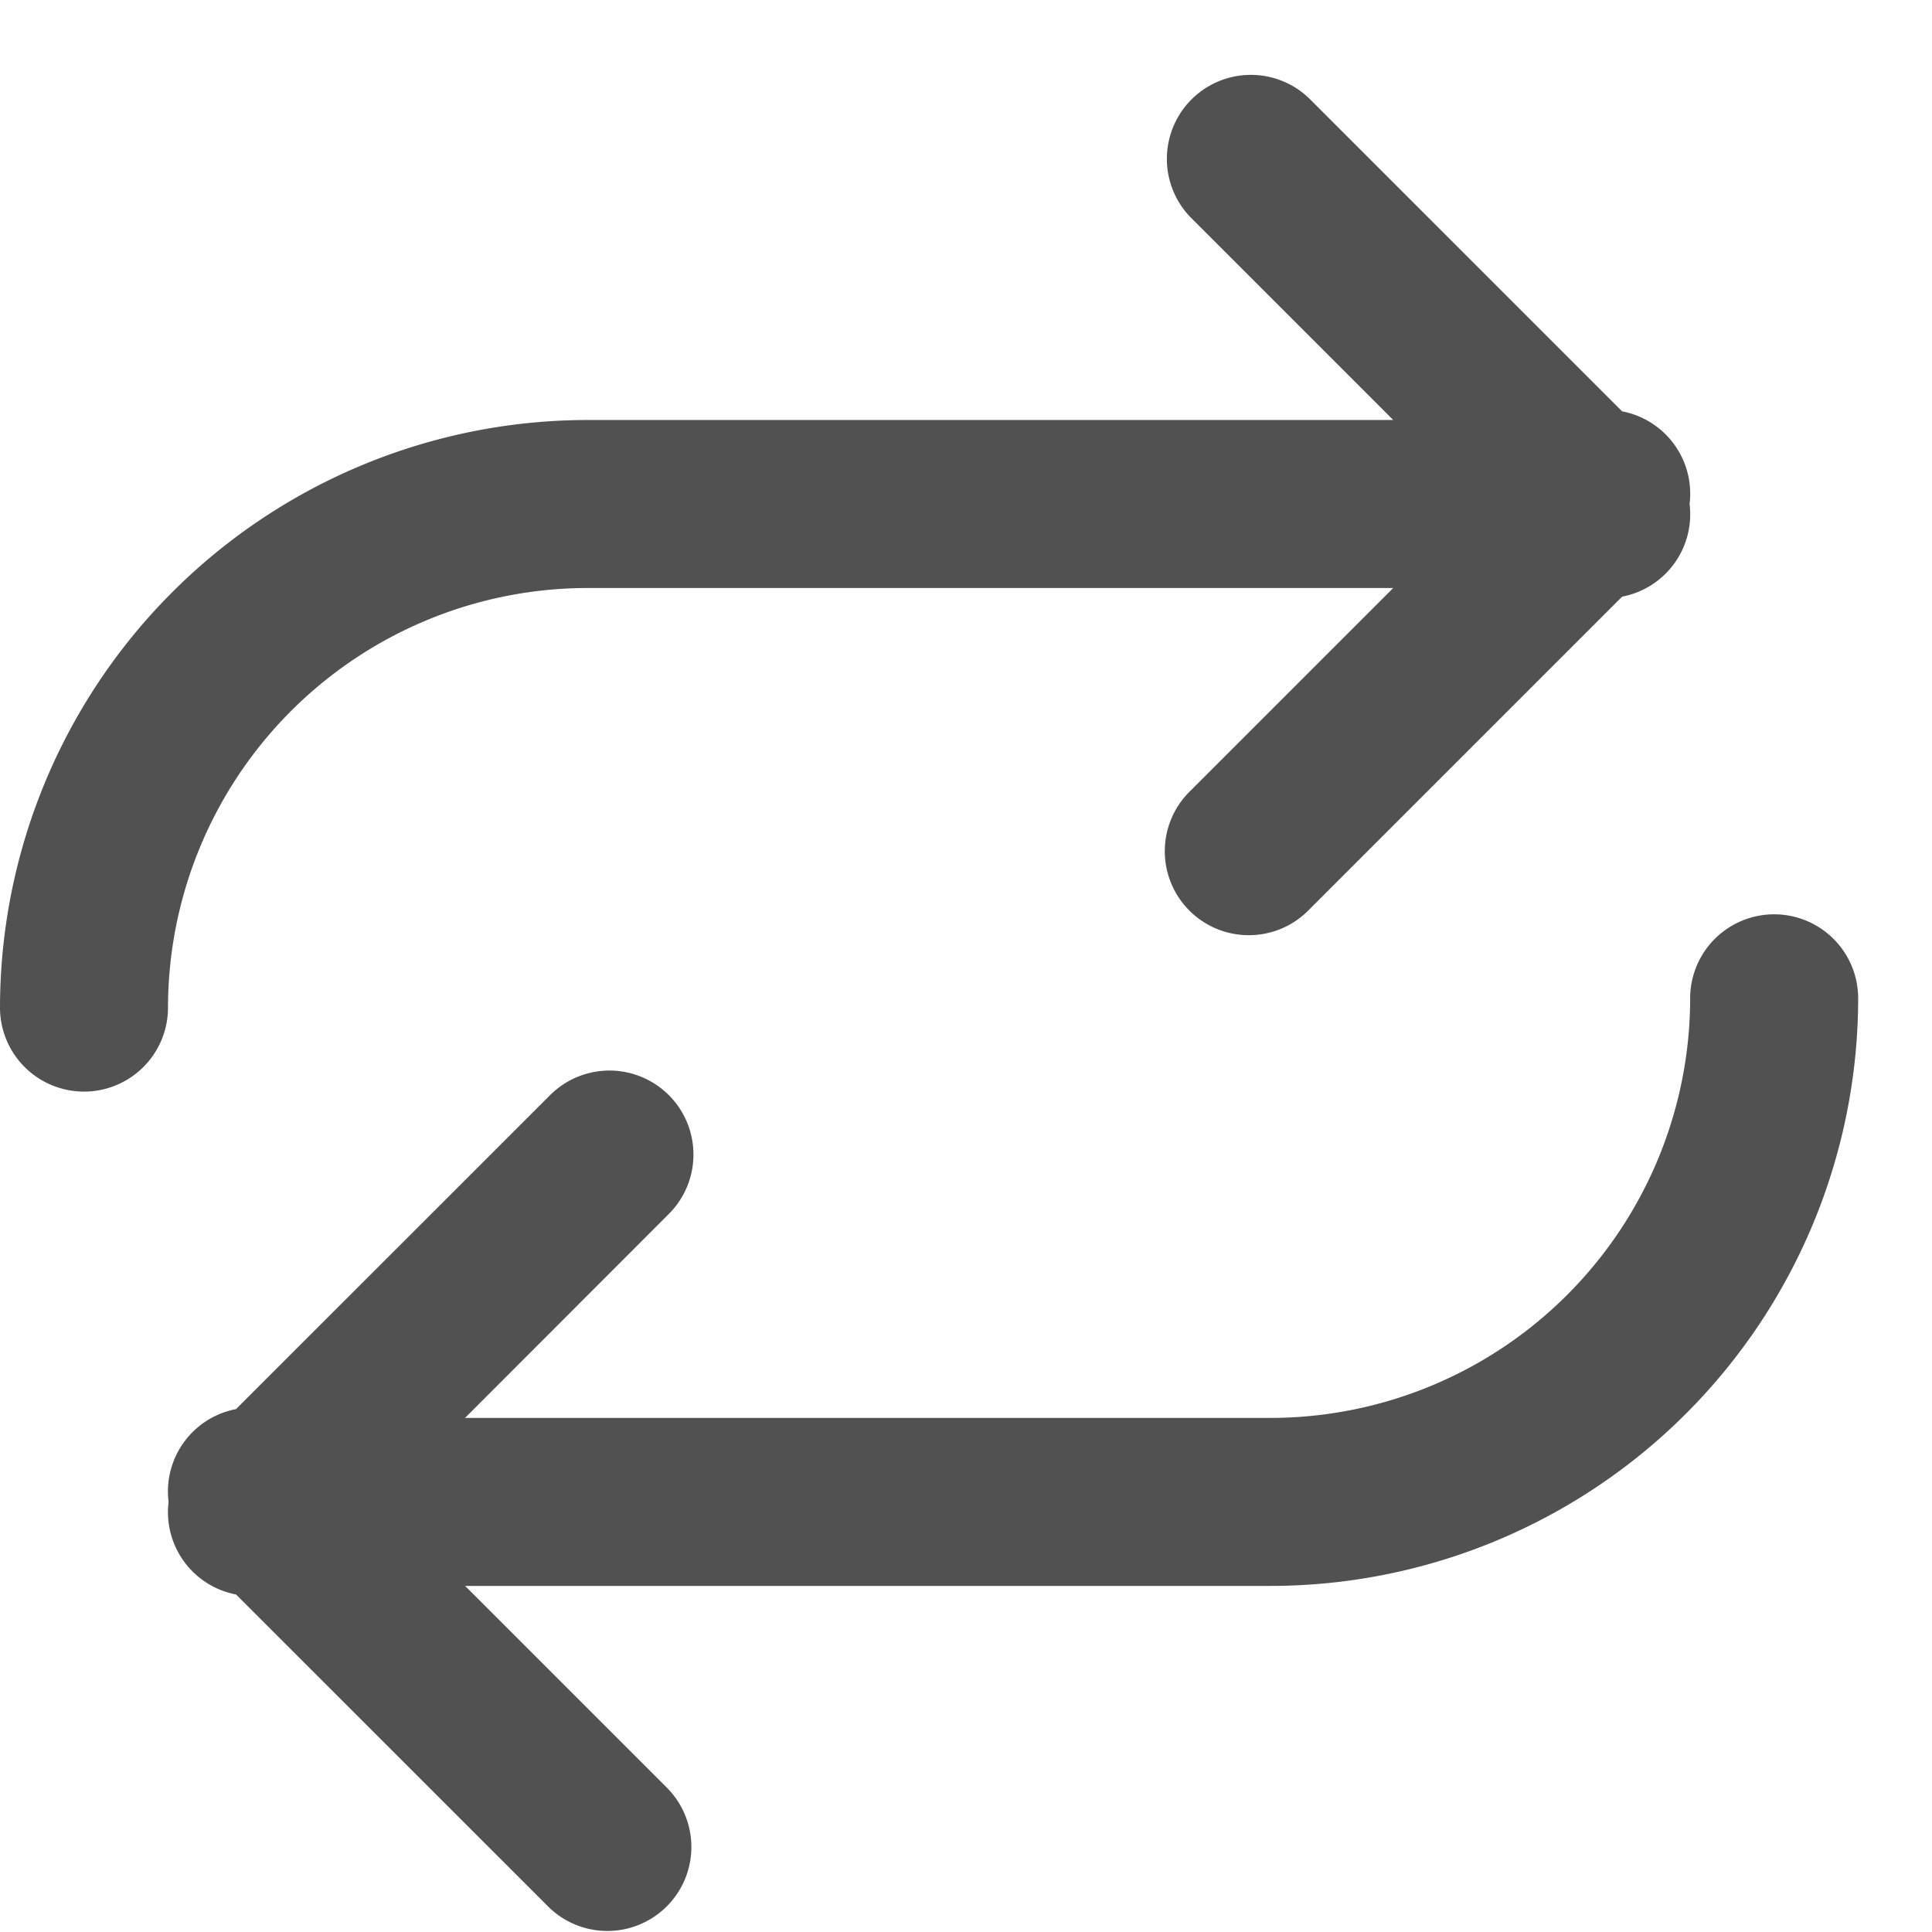 <svg  class="icon" viewBox="0 0 1024 1024" version="1.1" xmlns="http://www.w3.org/2000/svg" ><path d="M738.438 222.609l-107.475-107.475a44.522 44.522 0 0 1 62.954-62.954l165.843 165.843A44.433 44.433 0 0 1 895.51 267.13a44.433 44.433 0 0 1-35.751 49.107l-165.843 165.843a44.522 44.522 0 1 1-62.954-62.954L738.438 311.652H311.652a222.609 222.609 0 0 0-222.609 222.609 44.522 44.522 0 0 1-89.043 0 311.652 311.652 0 0 1 311.652-311.652h426.785zM489.739 845.913H311.652h178.087zM246.472 840.526l107.475 107.475a44.522 44.522 0 0 1-62.954 62.954L125.106 845.112a44.433 44.433 0 0 1-35.751-49.107 44.433 44.433 0 0 1 35.751-49.152l165.888-165.843a44.522 44.522 0 1 1 62.954 62.954L246.472 751.527h426.741a222.609 222.609 0 0 0 222.609-222.609 44.522 44.522 0 0 1 89.043 0 311.652 311.652 0 0 1-311.652 311.652H246.472z m248.654-623.304h178.087-178.087z" fill="#515151" p-id="5081"></path></svg>